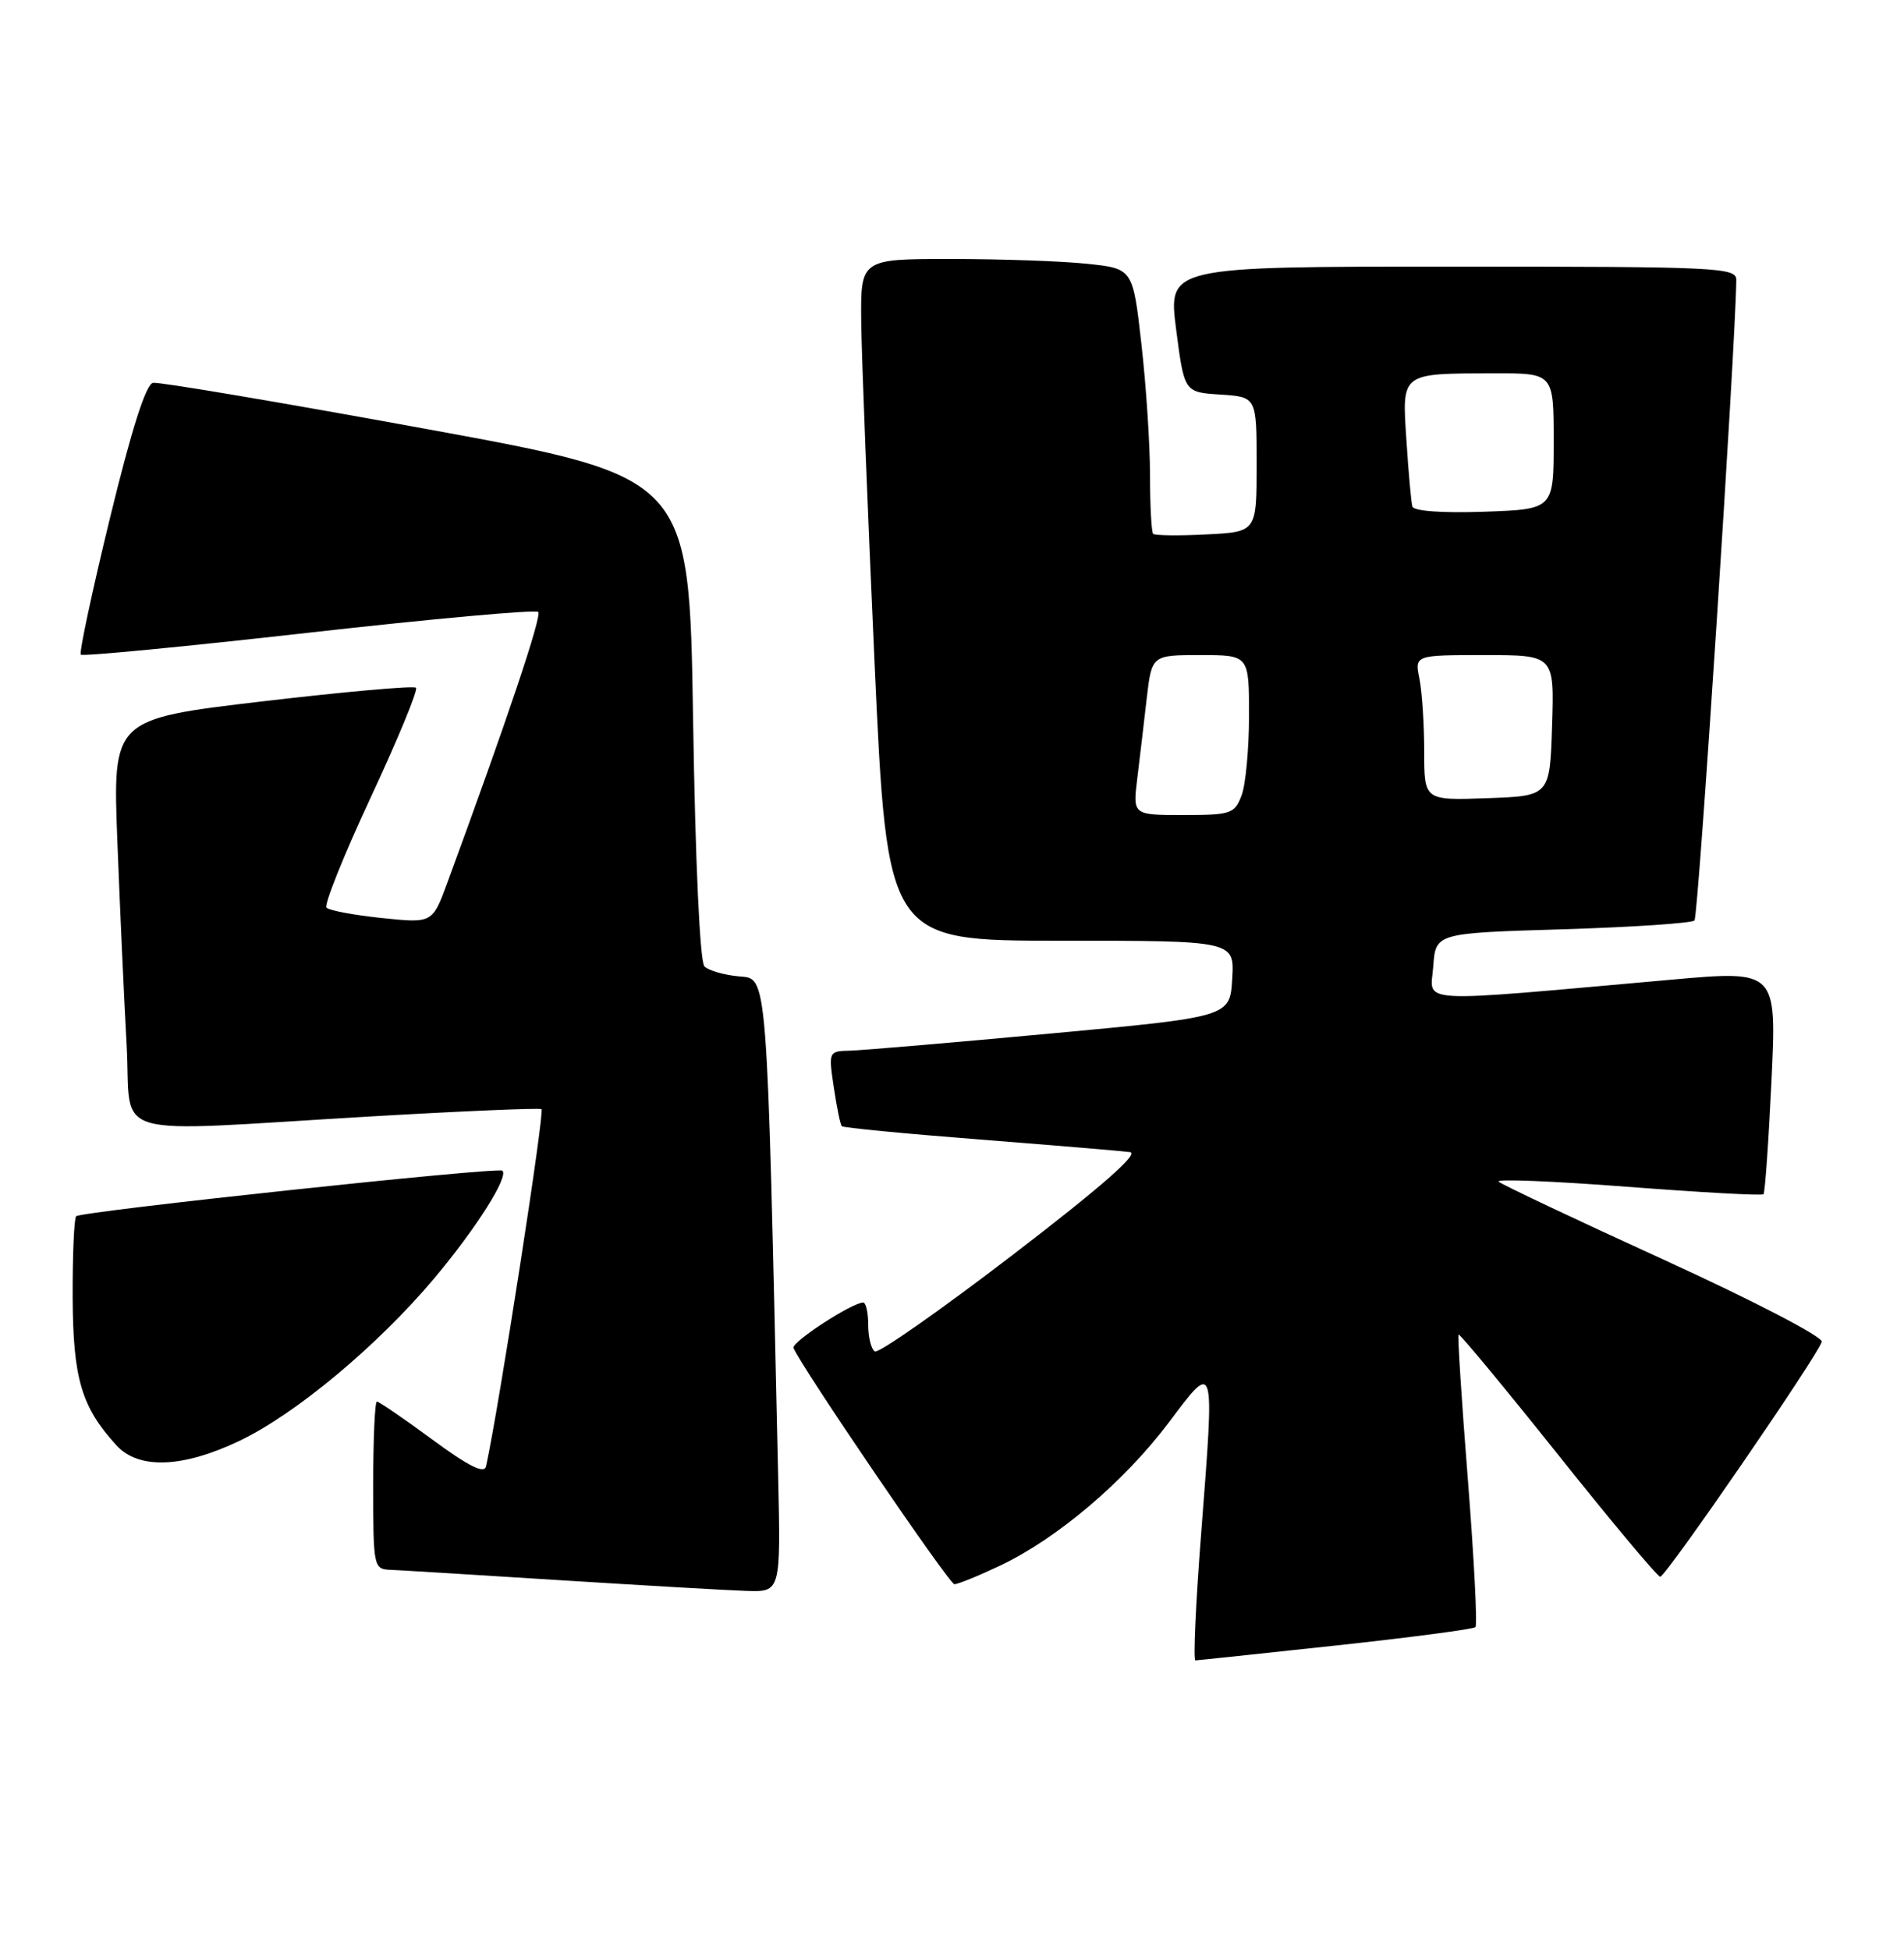 <?xml version="1.0" encoding="UTF-8" standalone="no"?>
<!DOCTYPE svg PUBLIC "-//W3C//DTD SVG 1.1//EN" "http://www.w3.org/Graphics/SVG/1.1/DTD/svg11.dtd" >
<svg xmlns="http://www.w3.org/2000/svg" xmlns:xlink="http://www.w3.org/1999/xlink" version="1.1" viewBox="0 0 250 256">
 <g >
 <path fill="currentColor"
d=" M 175.37 216.03 C 185.19 214.97 193.45 213.88 193.73 213.61 C 194.00 213.34 193.55 204.65 192.74 194.31 C 191.92 183.96 191.37 175.37 191.51 175.20 C 191.64 175.04 197.52 182.13 204.56 190.95 C 211.60 199.78 217.64 207.00 217.99 207.00 C 218.73 207.00 238.75 177.88 239.20 176.15 C 239.37 175.51 230.25 170.77 218.50 165.40 C 206.95 160.13 197.17 155.50 196.77 155.13 C 196.37 154.75 203.95 155.06 213.62 155.80 C 223.28 156.54 231.35 156.99 231.55 156.78 C 231.75 156.58 232.22 149.89 232.60 141.90 C 233.29 127.38 233.29 127.38 219.39 128.62 C 185.08 131.67 187.83 131.82 188.19 126.88 C 188.50 122.50 188.50 122.50 205.17 122.00 C 214.34 121.72 222.13 121.20 222.49 120.84 C 223.00 120.33 227.89 45.35 227.98 36.75 C 228.00 35.11 225.56 35.00 190.68 35.00 C 153.37 35.00 153.37 35.00 154.43 43.25 C 155.50 51.50 155.50 51.50 160.25 51.80 C 165.00 52.11 165.00 52.11 165.00 60.97 C 165.00 69.83 165.00 69.83 158.41 70.16 C 154.79 70.35 151.64 70.31 151.41 70.08 C 151.19 69.85 151.00 66.38 151.00 62.37 C 151.00 58.36 150.49 50.61 149.87 45.17 C 148.75 35.26 148.75 35.26 142.73 34.63 C 139.42 34.28 131.37 34.00 124.85 34.00 C 113.00 34.00 113.00 34.00 113.08 42.25 C 113.13 46.79 113.92 66.92 114.83 87.00 C 116.50 123.50 116.50 123.50 139.29 123.50 C 162.09 123.50 162.09 123.50 161.79 128.50 C 161.50 133.50 161.50 133.50 138.00 135.68 C 125.07 136.88 113.21 137.89 111.64 137.93 C 108.79 138.00 108.78 138.04 109.48 142.75 C 109.87 145.36 110.34 147.66 110.53 147.85 C 110.72 148.05 118.89 148.84 128.69 149.60 C 138.48 150.37 147.34 151.11 148.37 151.25 C 149.63 151.42 144.59 155.84 132.99 164.73 C 123.50 172.00 115.35 177.71 114.87 177.42 C 114.39 177.12 114.00 175.56 114.00 173.94 C 114.00 172.32 113.70 171.00 113.34 171.00 C 111.89 171.00 103.90 176.20 104.19 176.96 C 105.07 179.24 124.62 207.96 125.31 207.98 C 125.76 207.99 128.46 206.89 131.31 205.54 C 138.79 202.00 147.61 194.52 153.44 186.78 C 159.57 178.63 159.49 178.34 157.72 201.25 C 157.00 210.46 156.66 217.99 156.96 217.98 C 157.26 217.97 165.54 217.09 175.37 216.03 Z  M 102.17 193.75 C 100.67 126.61 100.82 128.53 97.00 128.18 C 95.08 128.00 93.05 127.42 92.50 126.88 C 91.90 126.29 91.30 113.35 91.00 94.26 C 90.50 62.63 90.50 62.63 56.00 56.32 C 37.02 52.85 20.87 50.12 20.10 50.26 C 19.16 50.42 17.29 56.30 14.44 68.00 C 12.10 77.62 10.37 85.70 10.61 85.94 C 10.85 86.19 24.33 84.89 40.56 83.06 C 56.79 81.23 70.34 80.01 70.67 80.34 C 71.18 80.85 66.61 94.46 58.75 115.85 C 56.78 121.21 56.78 121.21 50.14 120.52 C 46.49 120.14 43.22 119.53 42.87 119.16 C 42.52 118.80 45.14 112.27 48.69 104.66 C 52.24 97.04 54.91 90.58 54.62 90.29 C 54.34 90.00 45.26 90.81 34.45 92.08 C 14.79 94.40 14.79 94.40 15.41 110.45 C 15.75 119.28 16.30 131.34 16.63 137.25 C 17.32 149.78 13.40 148.64 48.50 146.58 C 60.60 145.87 70.77 145.44 71.10 145.61 C 71.55 145.85 65.50 184.86 63.82 192.50 C 63.59 193.53 61.55 192.51 56.74 188.97 C 53.03 186.24 49.76 184.00 49.49 184.00 C 49.22 184.00 49.00 188.95 49.00 195.00 C 49.00 205.71 49.06 206.00 51.25 206.09 C 52.49 206.14 62.50 206.75 73.50 207.45 C 84.50 208.14 95.53 208.78 98.01 208.86 C 102.51 209.00 102.51 209.00 102.17 193.75 Z  M 31.50 189.13 C 38.88 185.59 49.61 176.63 57.02 167.82 C 62.53 161.26 66.84 154.44 65.96 153.69 C 65.36 153.18 10.65 159.03 10.00 159.67 C 9.73 159.94 9.52 164.74 9.54 170.33 C 9.59 180.98 10.69 184.72 15.29 189.75 C 18.21 192.94 24.00 192.72 31.50 189.13 Z  M 149.32 102.25 C 149.64 99.64 150.20 94.91 150.56 91.75 C 151.23 86.00 151.23 86.00 157.62 86.00 C 164.00 86.00 164.00 86.00 164.00 93.93 C 164.00 98.30 163.56 103.02 163.02 104.43 C 162.11 106.83 161.62 107.00 155.40 107.00 C 148.74 107.00 148.74 107.00 149.32 102.25 Z  M 187.00 98.67 C 187.00 95.14 186.72 90.84 186.38 89.12 C 185.75 86.00 185.75 86.00 194.91 86.00 C 204.08 86.00 204.08 86.00 203.79 95.25 C 203.50 104.50 203.50 104.50 195.25 104.79 C 187.00 105.08 187.00 105.08 187.00 98.67 Z  M 185.45 66.50 C 185.29 65.95 184.94 62.06 184.67 57.84 C 184.08 48.84 183.82 49.04 196.25 49.01 C 204.00 49.00 204.00 49.00 204.00 57.93 C 204.00 66.86 204.00 66.86 194.87 67.18 C 189.36 67.37 185.63 67.10 185.45 66.50 Z "/>
</g>
</svg>